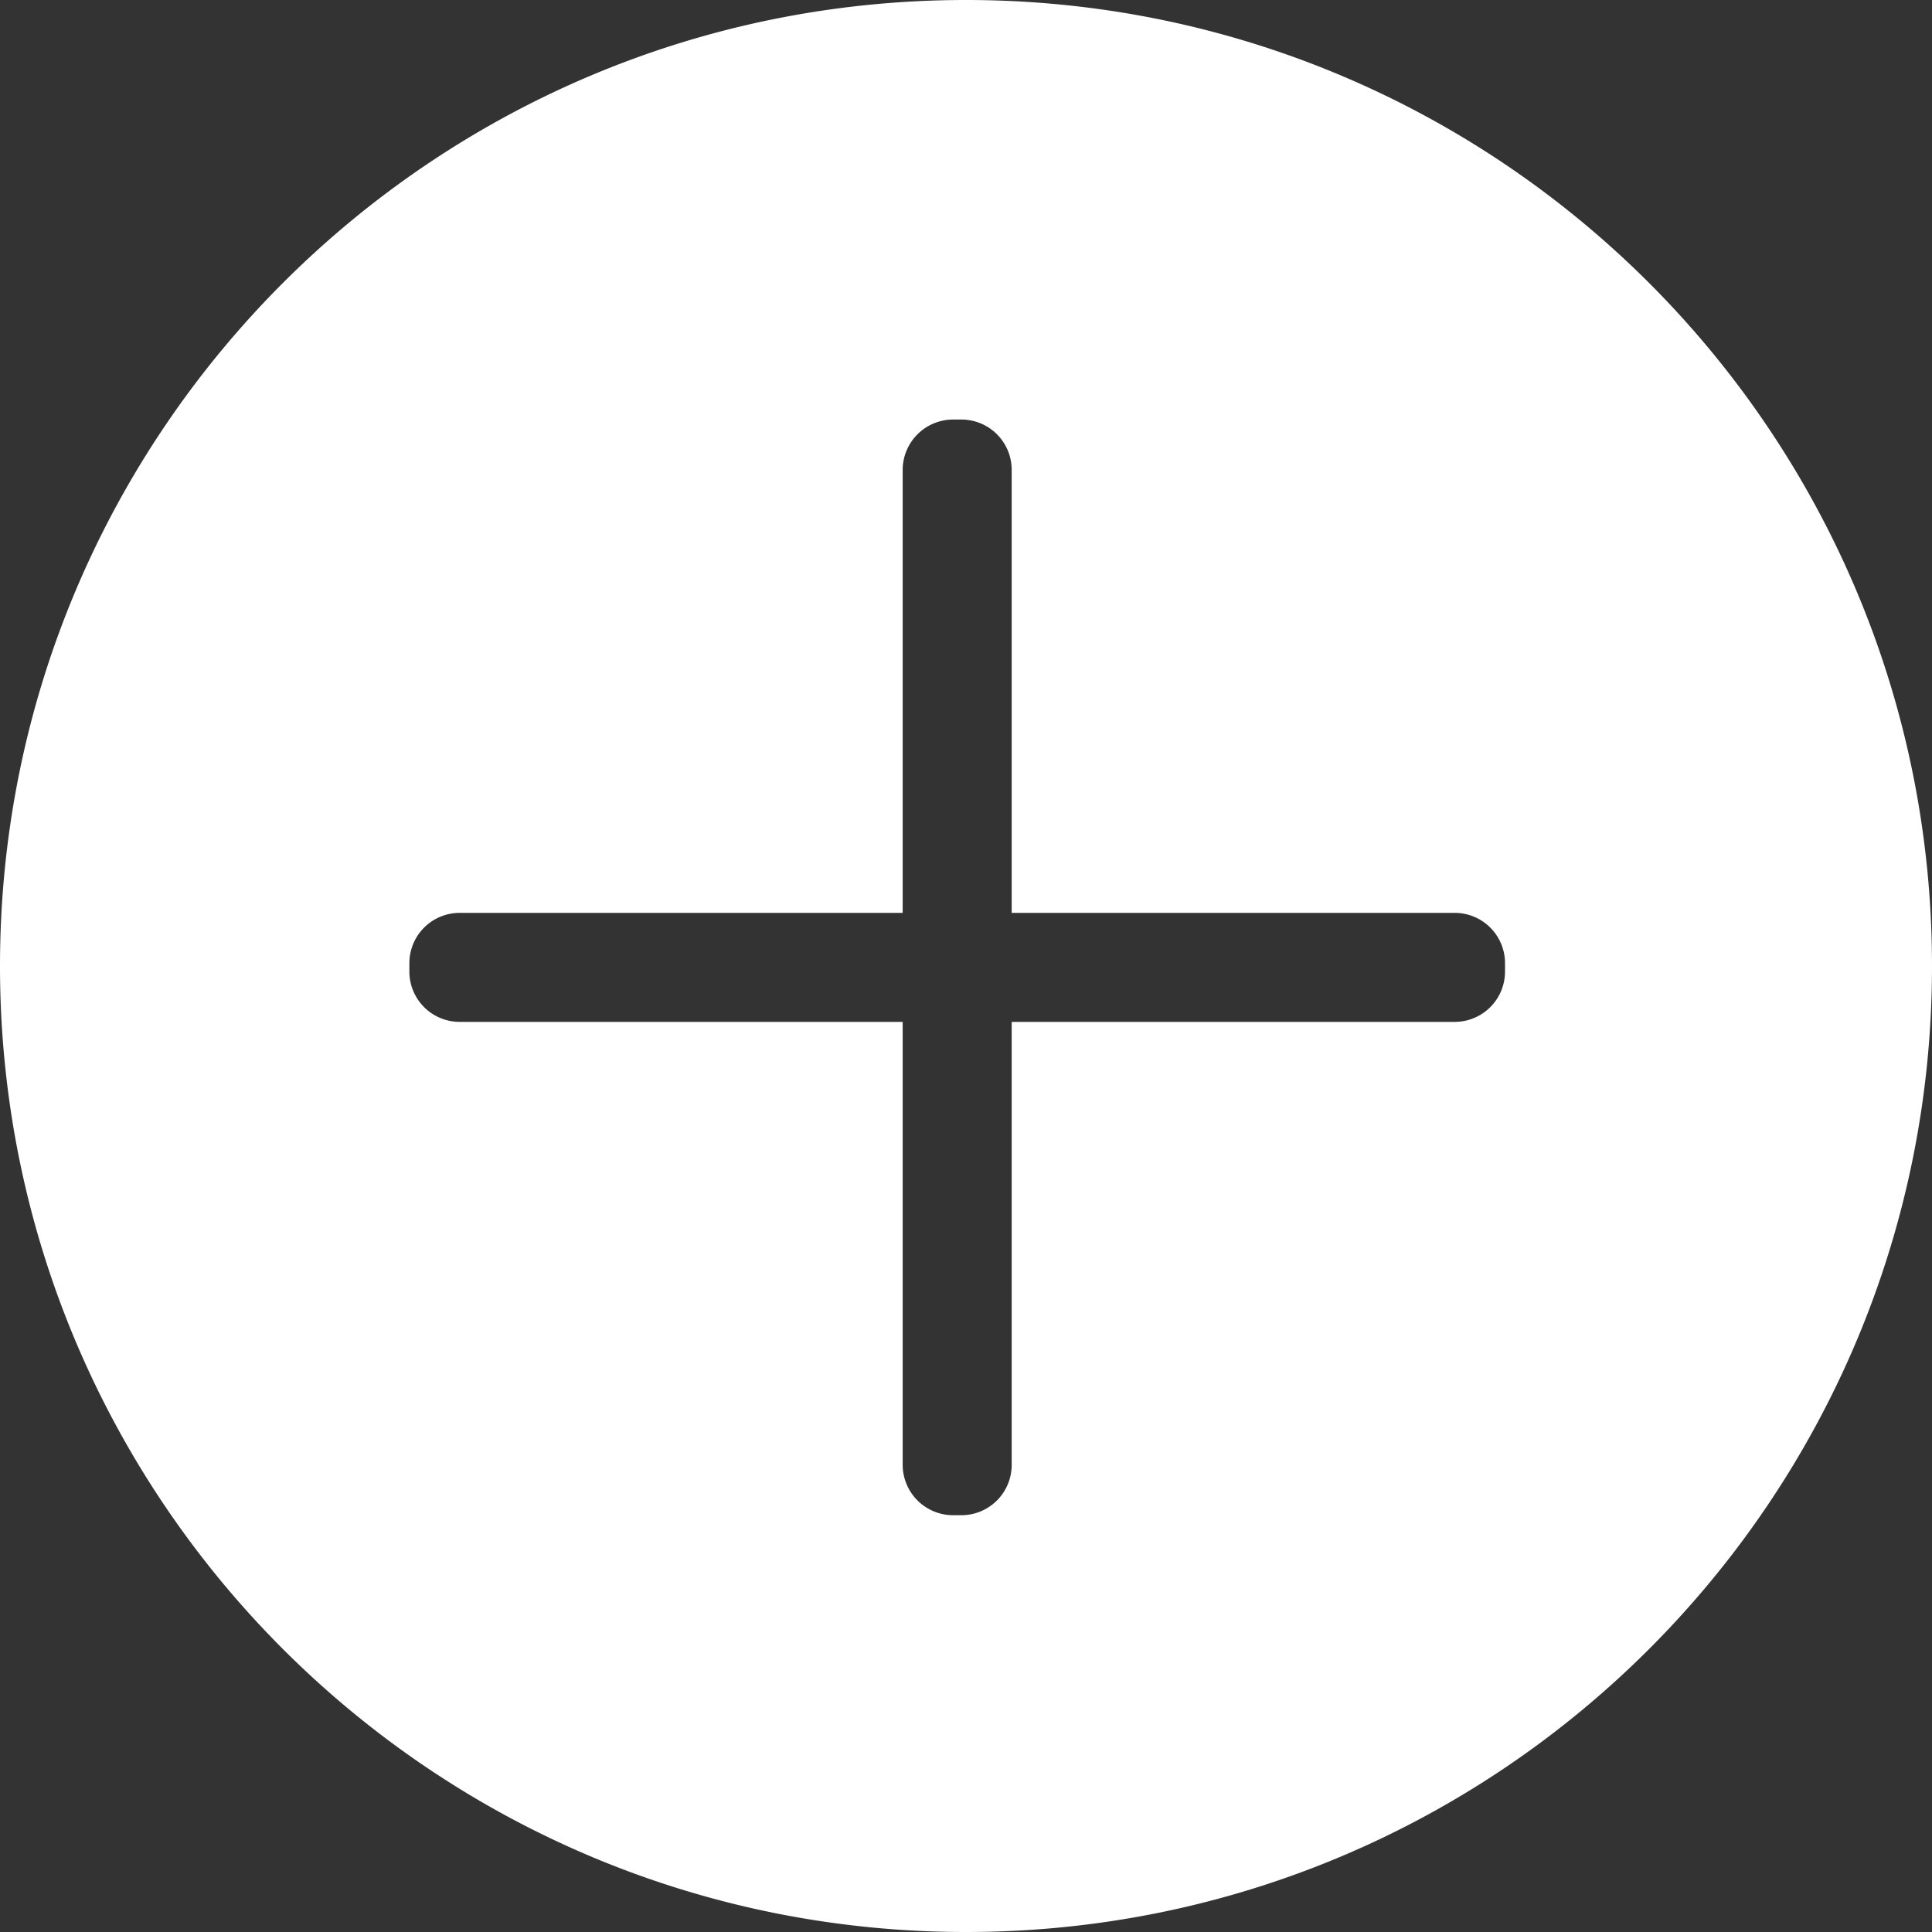 <svg xmlns="http://www.w3.org/2000/svg" viewBox="0 0 576 576"><rect x="0" y="0" width="576" height="576" fill="#333333" stroke="none"/><defs><style>.cls-1{fill:#fff;}</style></defs><title>Asset 2</title><g id="Layer_2" data-name="Layer 2"><g id="plus"><path class="cls-1" d="M288,0C128.94,0,0,128.94,0,288S128.94,576,288,576,576,447.06,576,288,447.06,0,288,0ZM448.7,289.66a15,15,0,0,1-15,15H301.62V436.74a15,15,0,0,1-15,15h-2.5a15.05,15.05,0,0,1-15-15V304.66H137.05a15,15,0,0,1-15-15v-2.5a15,15,0,0,1,15-15H269.12V140.08a15.05,15.05,0,0,1,15-15h2.5a15,15,0,0,1,15,15V272.16H433.7a15,15,0,0,1,15,15Z"/></g></g></svg>